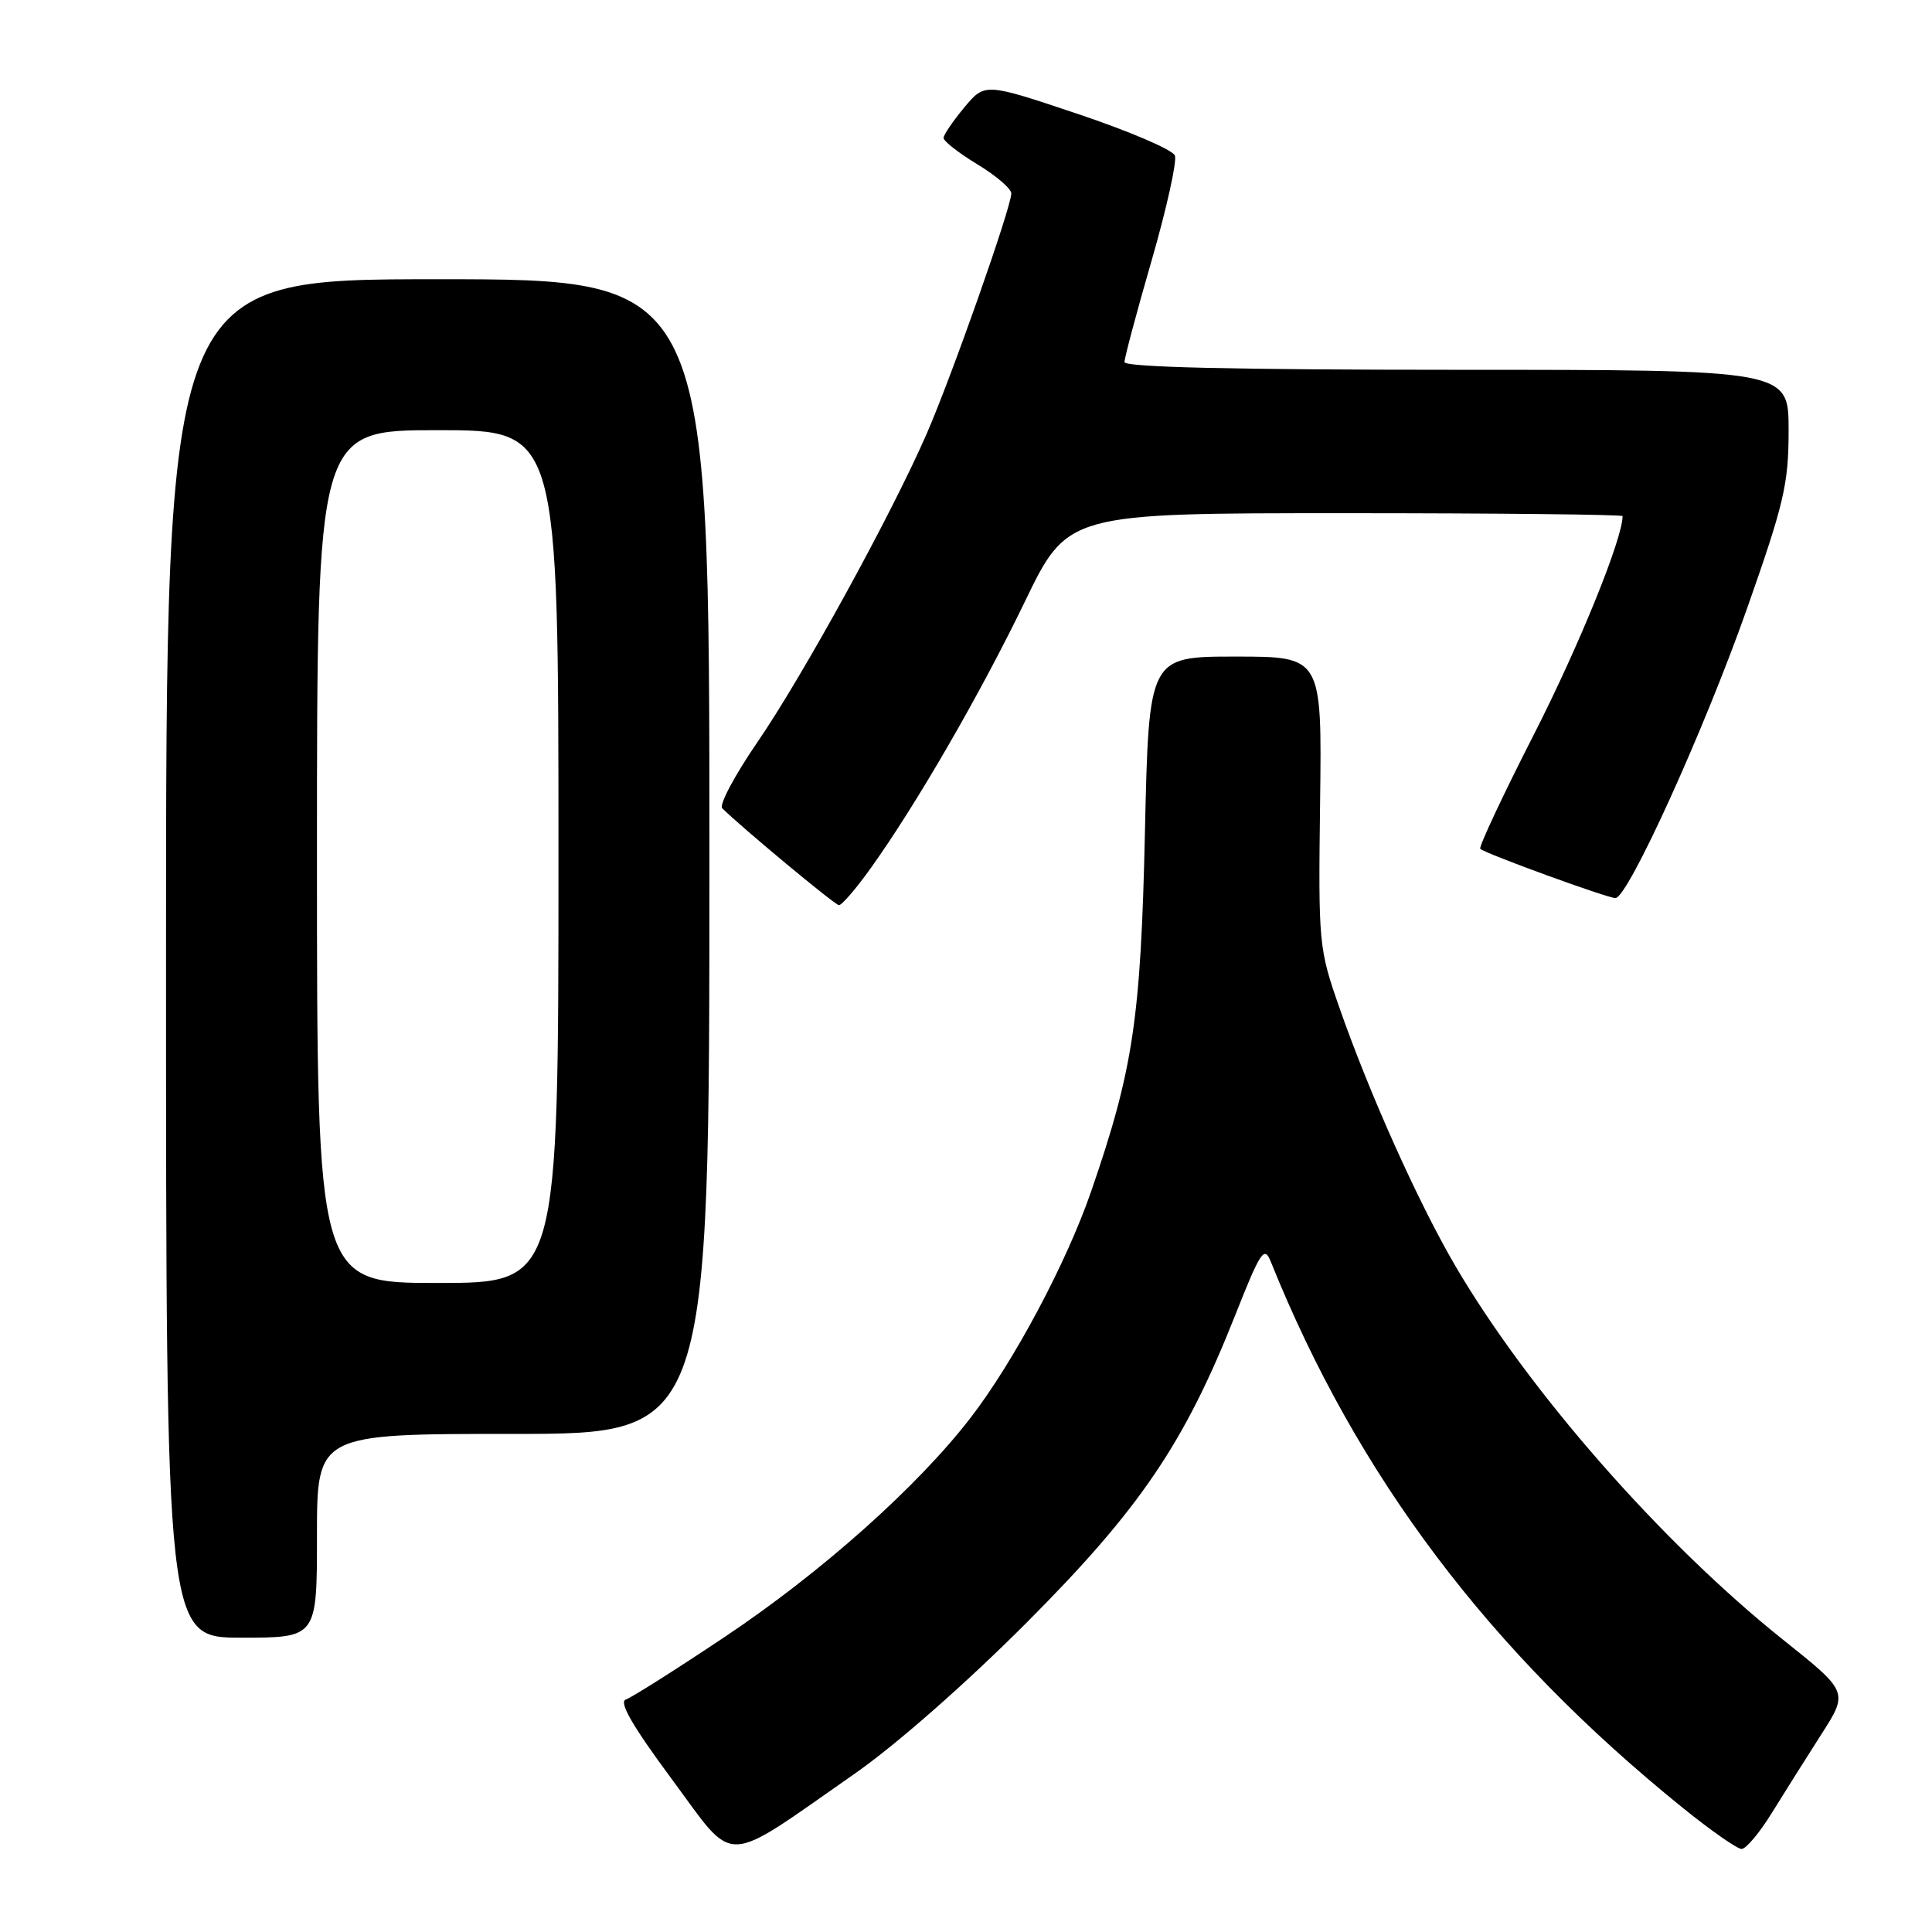 <?xml version="1.0" encoding="UTF-8" standalone="no"?>
<!DOCTYPE svg PUBLIC "-//W3C//DTD SVG 1.1//EN" "http://www.w3.org/Graphics/SVG/1.1/DTD/svg11.dtd" >
<svg xmlns="http://www.w3.org/2000/svg" xmlns:xlink="http://www.w3.org/1999/xlink" version="1.1" viewBox="0 0 256 256">
 <g >
 <path fill="currentColor"
d=" M 113.23 235.04 C 118.70 231.23 128.03 223.03 136.00 215.04 C 151.05 199.95 156.94 191.26 163.66 174.30 C 167.01 165.82 167.53 165.04 168.37 167.14 C 179.81 195.58 197.35 218.85 222.94 239.52 C 226.67 242.54 230.20 245.00 230.77 245.00 C 231.35 245.00 233.15 242.86 234.76 240.25 C 236.37 237.64 239.32 232.96 241.31 229.85 C 244.94 224.19 244.94 224.19 236.20 217.22 C 220.16 204.40 202.52 184.28 192.84 167.74 C 187.93 159.35 181.47 144.96 177.47 133.50 C 174.74 125.69 174.68 125.05 174.92 106.25 C 175.16 87.00 175.16 87.00 163.70 87.00 C 152.23 87.00 152.23 87.00 151.71 110.25 C 151.16 135.00 150.15 141.74 144.58 157.87 C 141.33 167.30 134.37 180.37 128.64 187.82 C 121.62 196.95 108.87 208.32 96.06 216.88 C 89.60 221.20 83.69 224.94 82.93 225.19 C 81.96 225.51 83.80 228.70 89.02 235.75 C 97.61 247.35 95.47 247.41 113.23 235.04 Z  M 42.00 203.50 C 42.00 190.00 42.00 190.00 68.00 190.00 C 94.00 190.00 94.00 190.00 94.00 113.50 C 94.00 37.00 94.00 37.00 58.00 37.00 C 22.00 37.00 22.00 37.00 22.00 127.00 C 22.00 217.00 22.00 217.00 32.00 217.00 C 42.00 217.00 42.00 217.00 42.00 203.50 Z  M 115.31 115.13 C 121.35 106.72 129.86 92.01 135.77 79.78 C 141.46 68.00 141.46 68.00 178.23 68.00 C 198.45 68.00 215.00 68.18 215.00 68.39 C 215.00 71.38 209.23 85.59 203.27 97.28 C 199.12 105.41 195.92 112.25 196.14 112.47 C 196.75 113.09 212.99 119.00 214.05 119.00 C 215.70 119.00 225.76 96.87 231.45 80.75 C 236.41 66.67 237.00 64.14 237.00 57.00 C 237.00 49.00 237.00 49.00 193.00 49.00 C 163.63 49.00 149.00 48.66 149.00 47.98 C 149.00 47.41 150.62 41.34 152.61 34.47 C 154.59 27.61 155.97 21.37 155.68 20.61 C 155.39 19.85 149.60 17.37 142.82 15.10 C 130.50 10.97 130.50 10.97 127.78 14.23 C 126.28 16.03 125.04 17.85 125.03 18.27 C 125.01 18.70 127.03 20.27 129.50 21.77 C 131.97 23.26 134.00 25.00 134.00 25.63 C 134.00 27.47 126.12 49.84 122.78 57.50 C 118.10 68.23 106.37 89.59 100.32 98.40 C 97.34 102.75 95.26 106.66 95.70 107.10 C 98.22 109.60 110.60 119.90 111.16 119.94 C 111.52 119.97 113.39 117.81 115.31 115.13 Z  M 42.00 113.50 C 42.00 57.00 42.00 57.00 58.00 57.00 C 74.00 57.00 74.00 57.00 74.00 113.50 C 74.00 170.00 74.00 170.00 58.00 170.00 C 42.00 170.00 42.00 170.00 42.00 113.50 Z "/>
</g>
</svg>